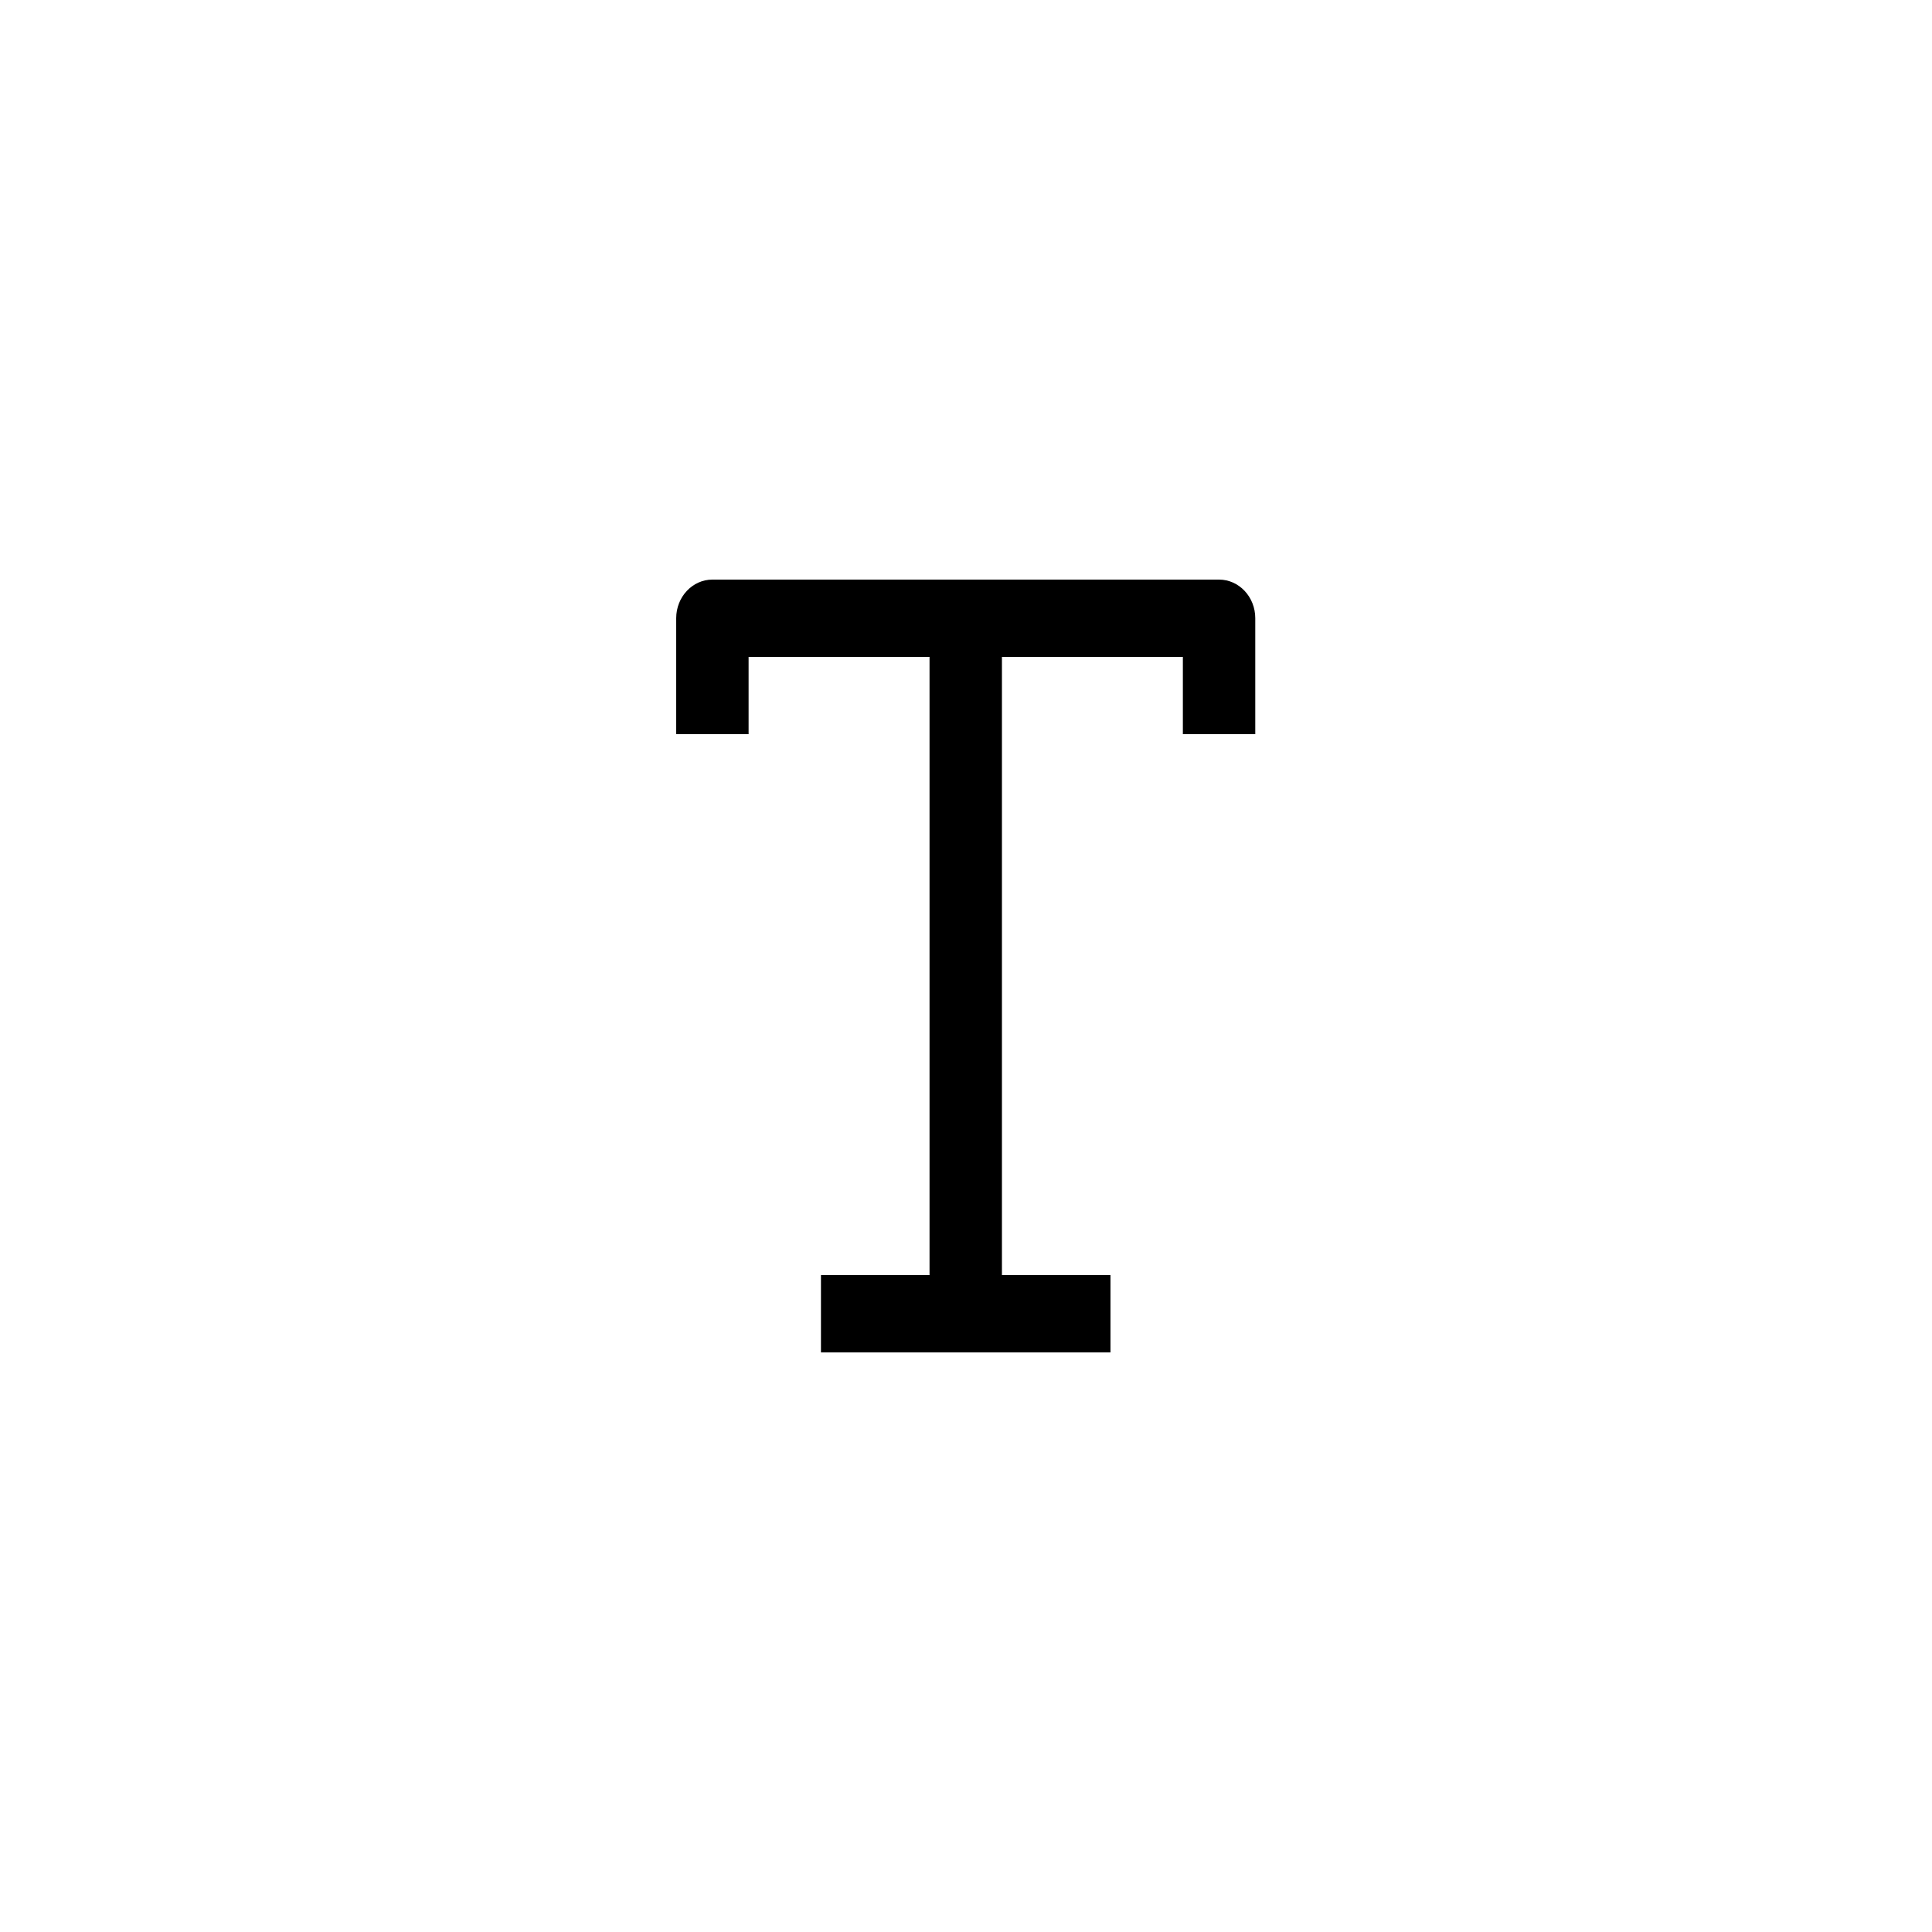 <?xml version="1.0" encoding="UTF-8"?>
<svg width="40px" height="40px" viewBox="0 0 40 40" version="1.1" xmlns="http://www.w3.org/2000/svg" xmlns:xlink="http://www.w3.org/1999/xlink">
    <!-- Generator: Sketch 50.2 (55047) - http://www.bohemiancoding.com/sketch -->
    <title>Icons/text</title>
    <desc>Created with Sketch.</desc>
    <defs>
        <path d="M25.239,12 L14.749,12 C14.336,12 14,12.358 14,12.8 L14,15.2 L15.499,15.2 L15.499,13.6 L19.245,13.6 L19.245,26.4 L16.997,26.4 L16.997,28 L22.991,28 L22.991,26.4 L20.744,26.4 L20.744,13.6 L24.49,13.6 L24.49,15.2 L25.989,15.2 L25.989,12.8 C25.989,12.358 25.653,12 25.239,12" id="path-1"></path>
    </defs>
    <g id="Icons/text" stroke="none" stroke-width="1" fill="none" fill-rule="evenodd">
        <mask id="mask-2" fill="white">
            <use xlink:href="#path-1"></use>
        </mask>
        <use id="Mask" fill="#000000" xlink:href="#path-1"></use>
    </g>
</svg>